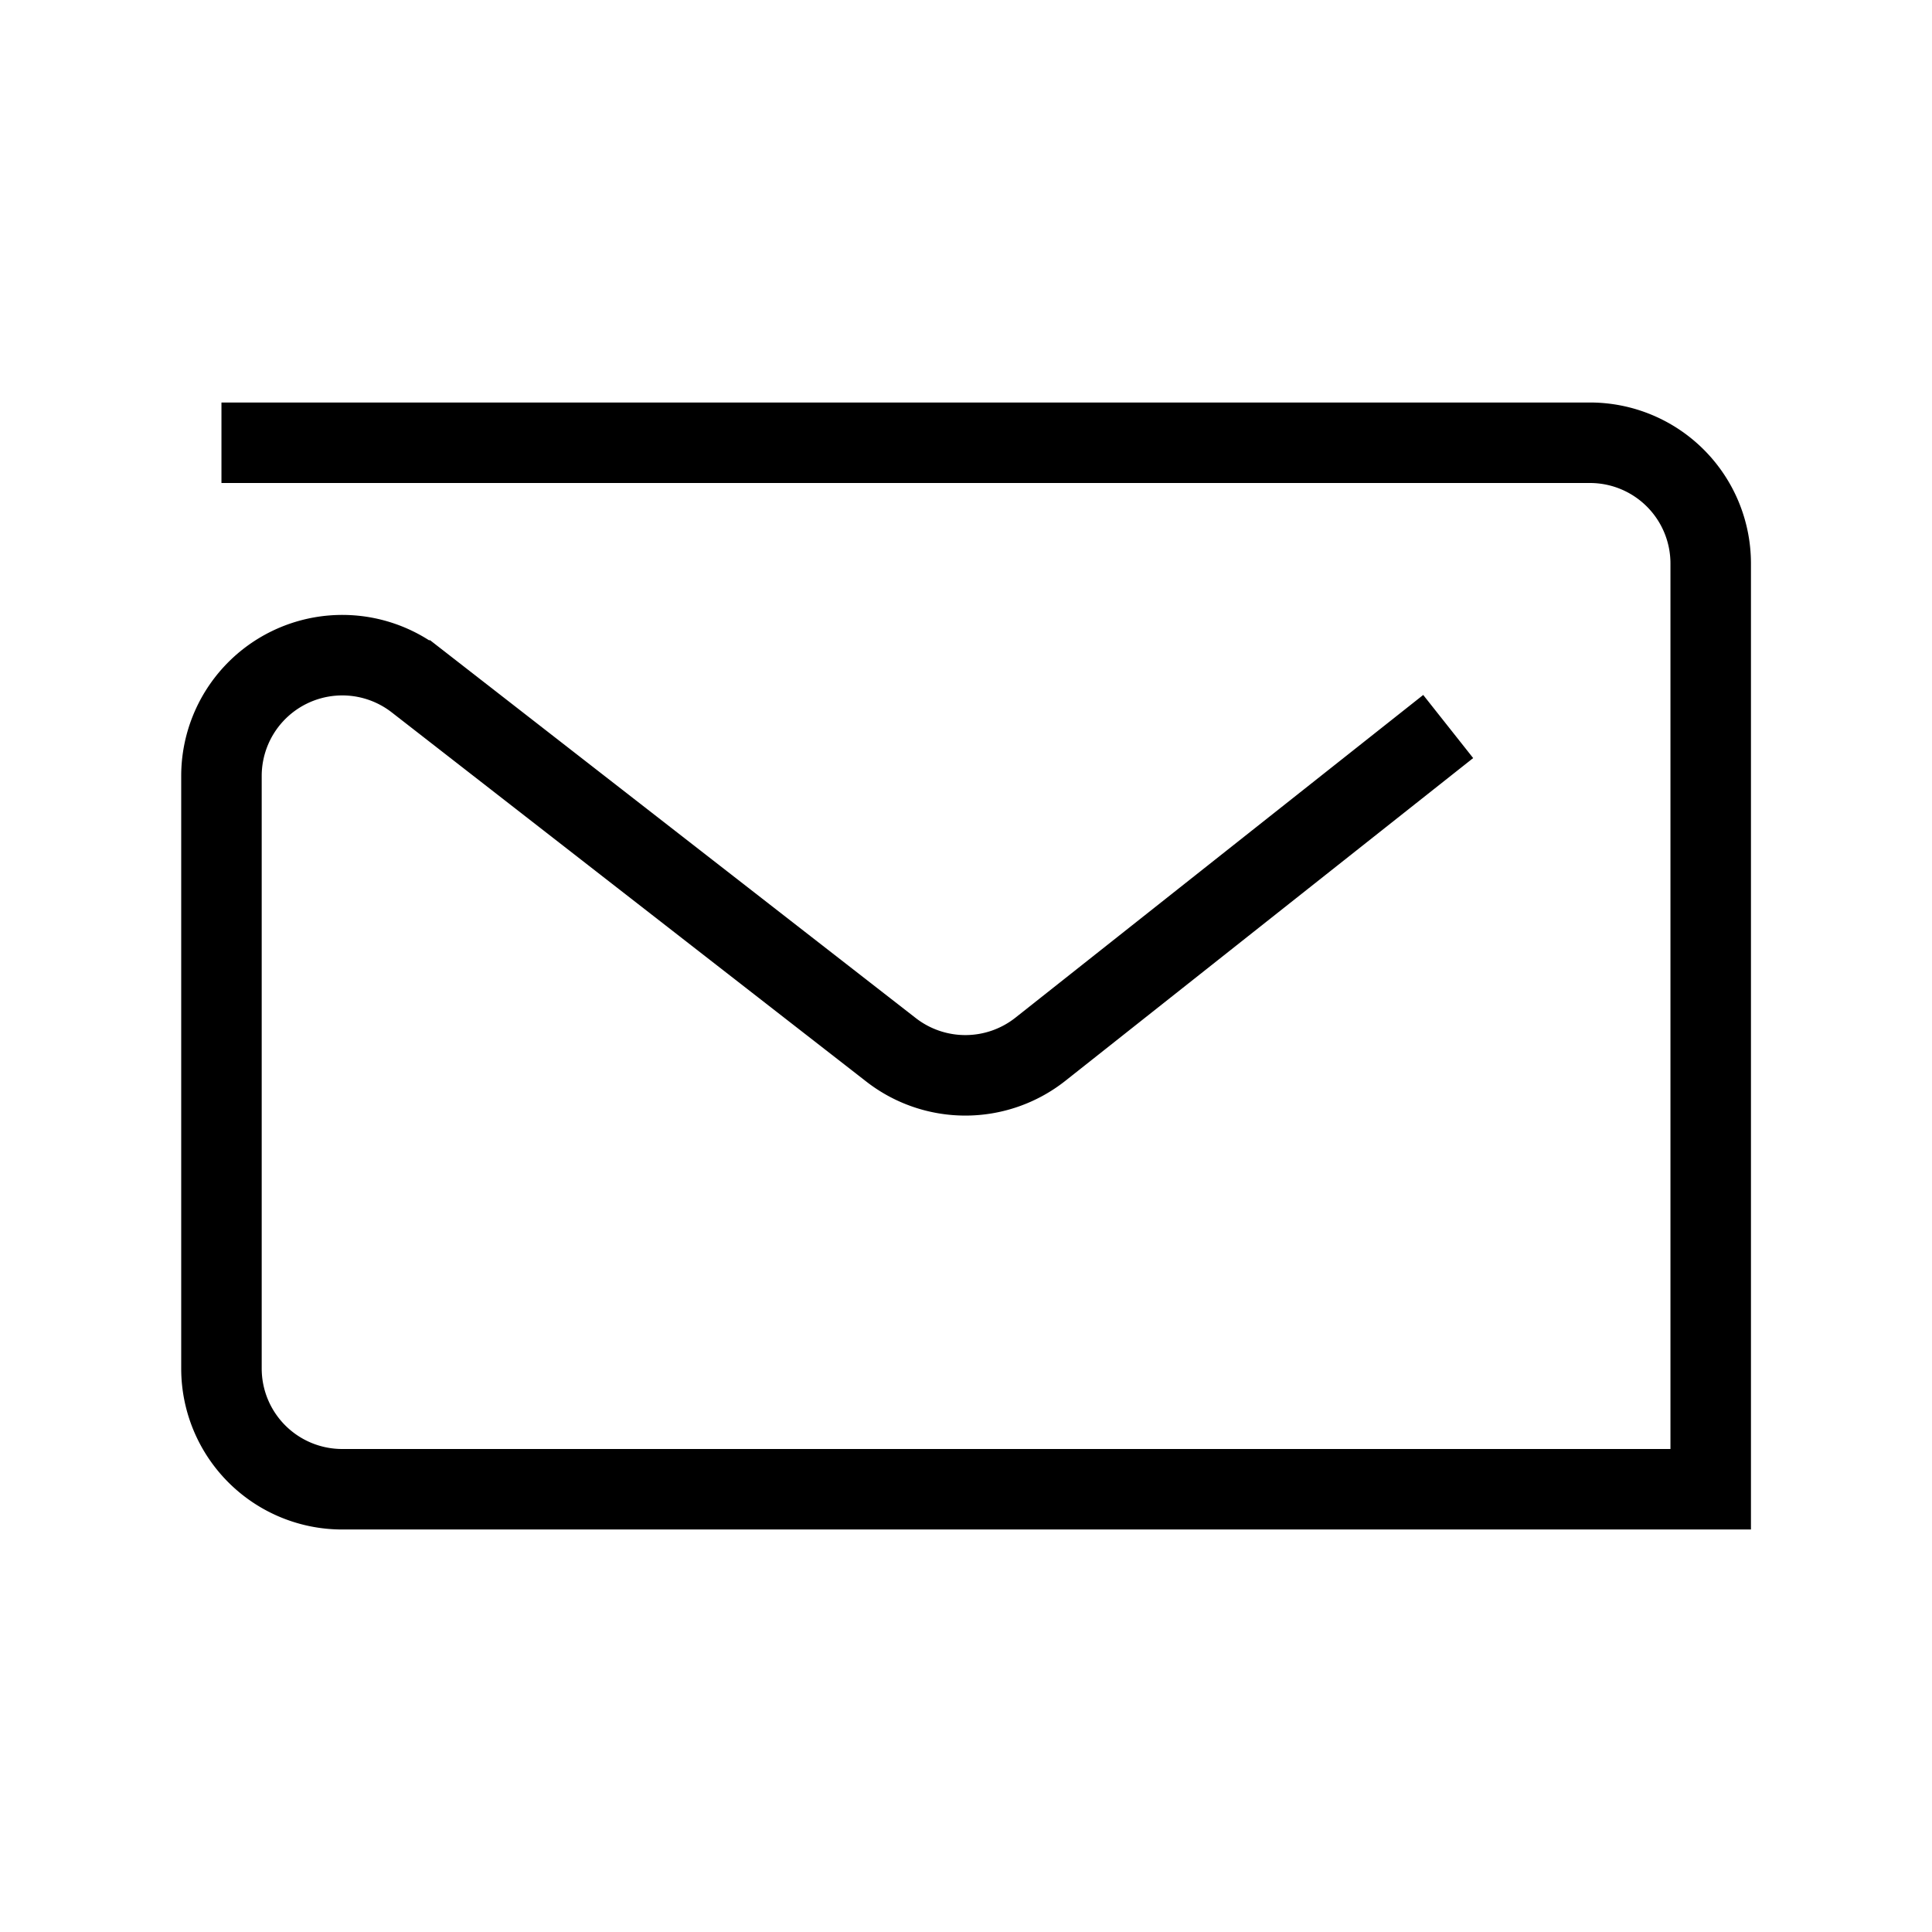 <svg xmlns="http://www.w3.org/2000/svg" data-id="SVG_MAIL__24" width="24" height="24" fill="none" viewBox="0 0 24 24"><path stroke="currentColor" d="m17.99 9.025-5.067 4.01a1.503 1.503 0 0 1-1.852.008l-5.9-4.59a1.501 1.501 0 0 0-2.42 1.183V17a1.5 1.5 0 0 0 1.5 1.5h17V7a1.5 1.5 0 0 0-1.5-1.5h-17"/></svg>